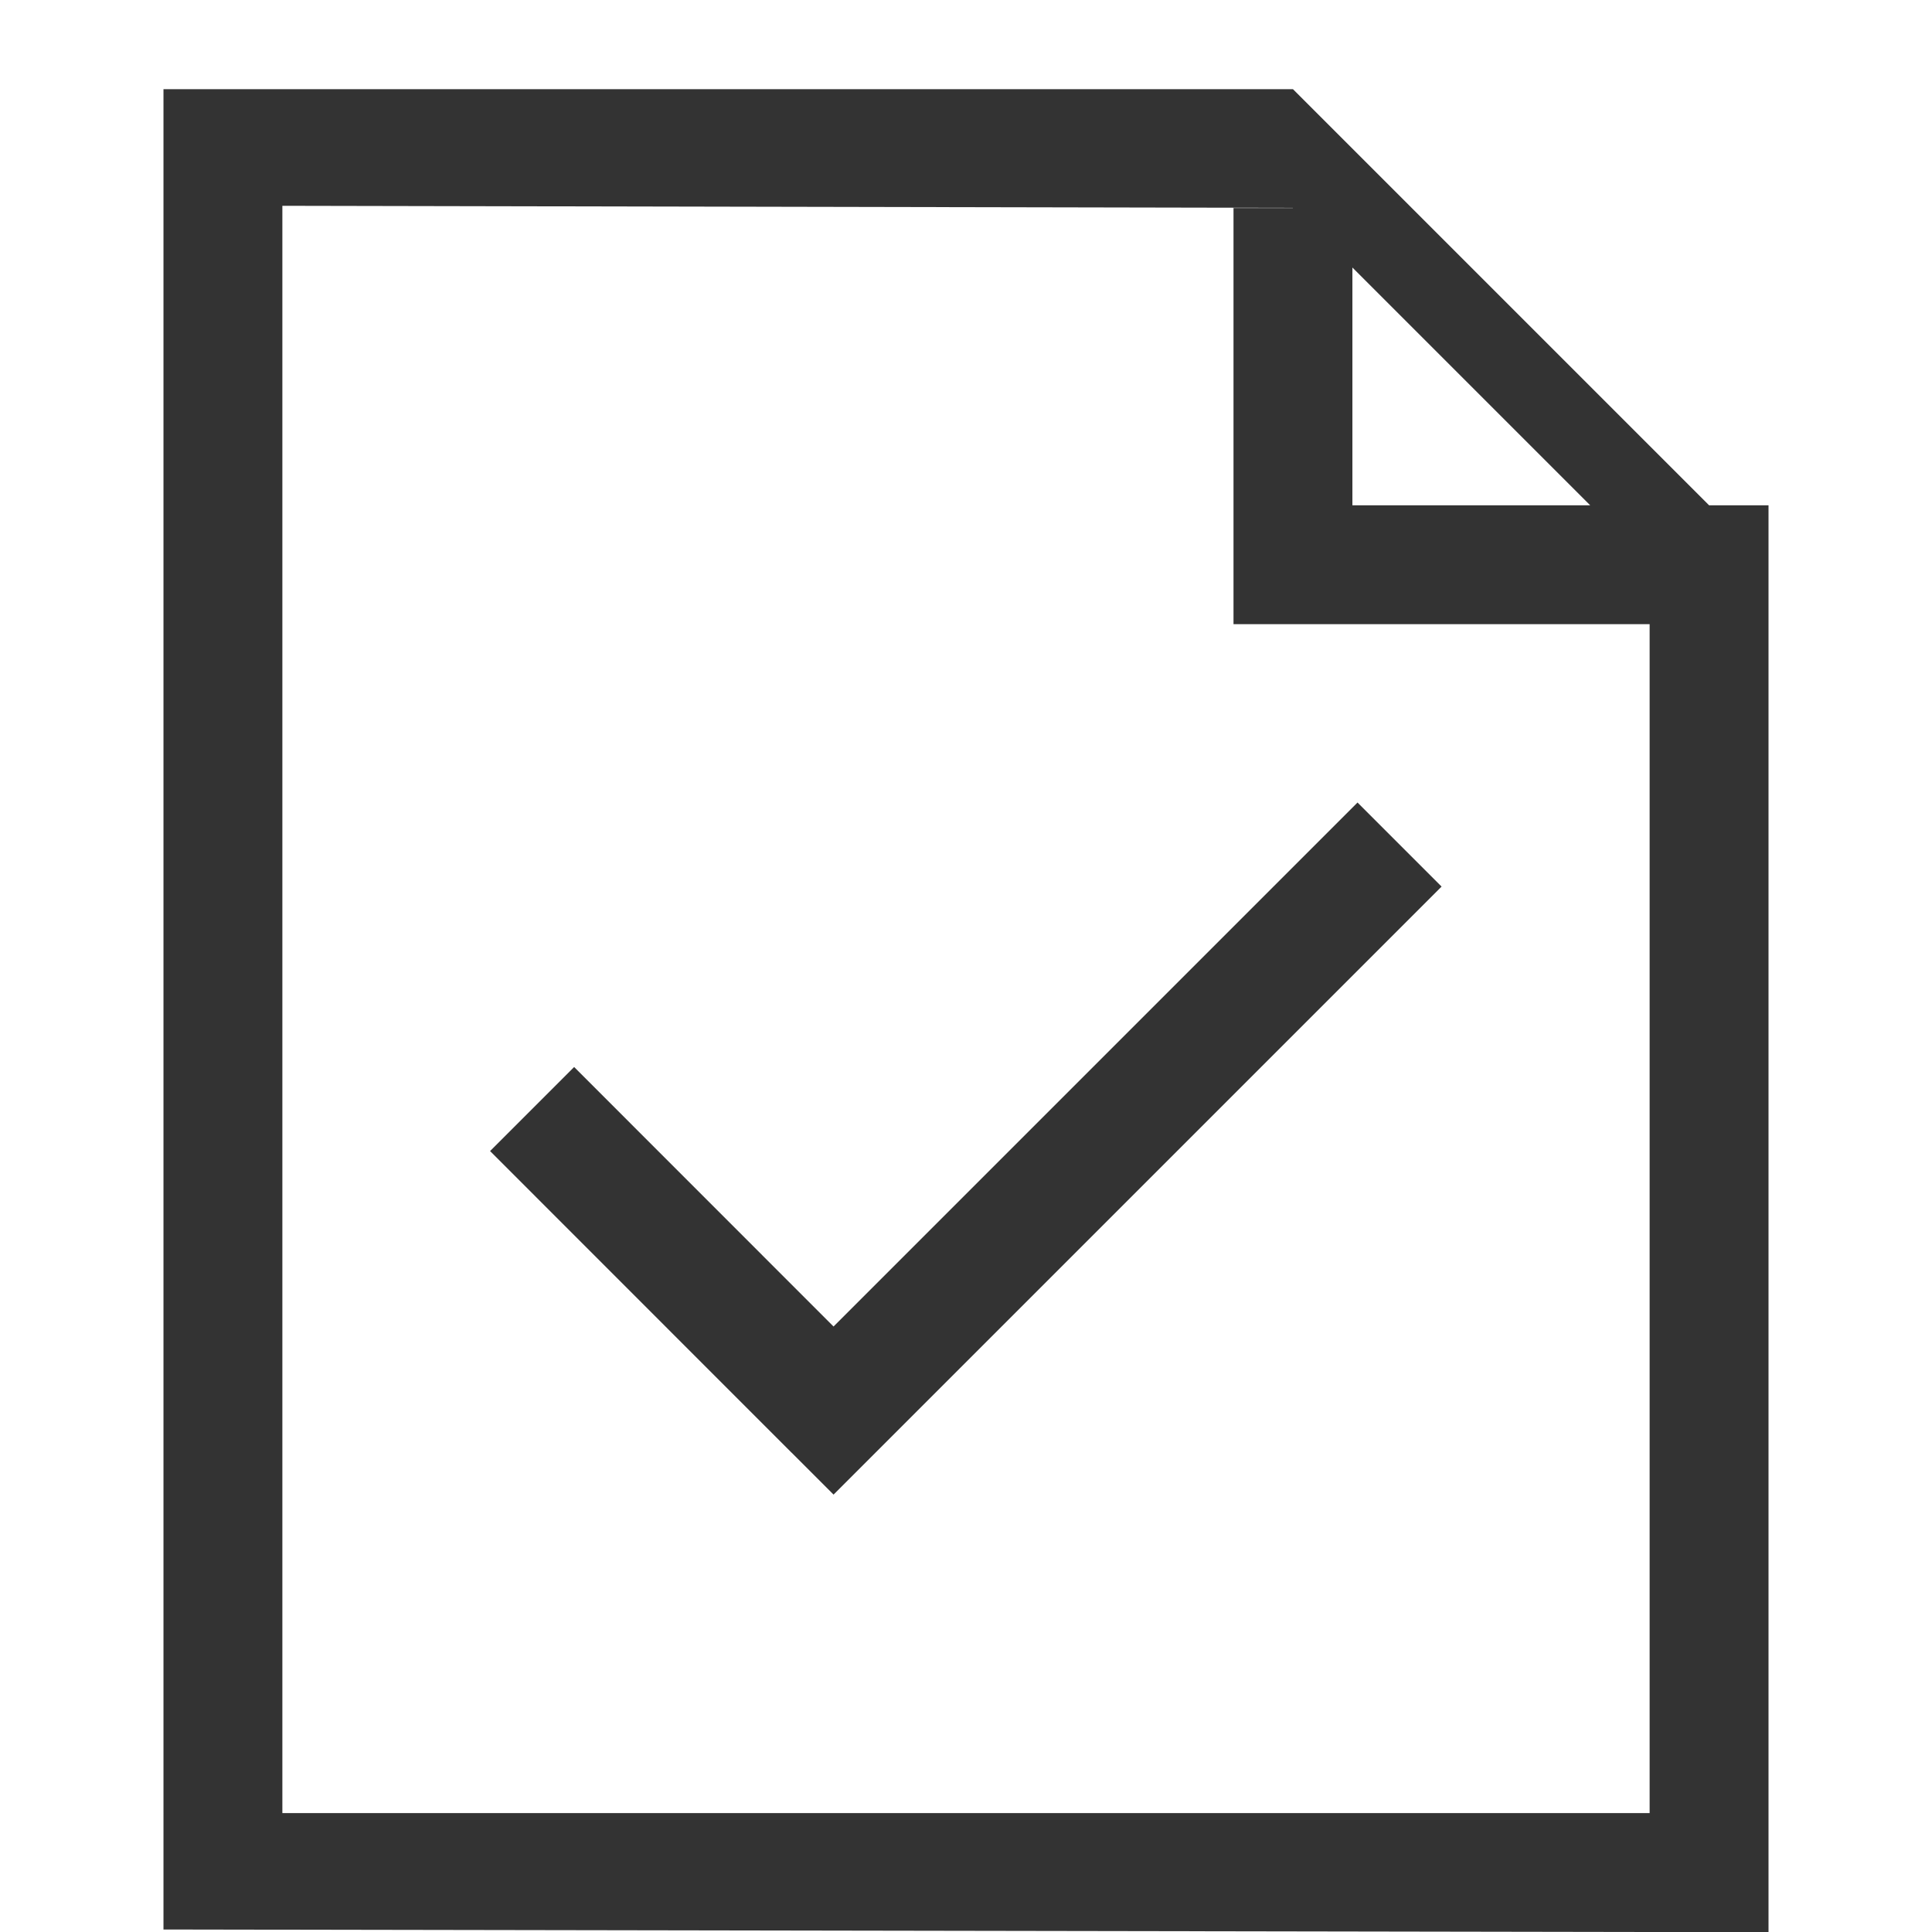 <?xml version="1.0" standalone="no"?><!DOCTYPE svg PUBLIC "-//W3C//DTD SVG 1.1//EN" "http://www.w3.org/Graphics/SVG/1.1/DTD/svg11.dtd"><svg class="icon" width="200px" height="200.00px" viewBox="0 0 1024 1024" version="1.1" xmlns="http://www.w3.org/2000/svg"><path fill="#333333" d="M748.308 110.277l-661.662-1.323V47.262h598.646z m157.538 220.554l-283.569-283.569h63.015l220.554 220.554z m-31.508 693.169l-787.692-1.323V960.985h787.692z m-787.692-976.738h63.015v913.723h-63.015v-913.723z m850.708 976.738h-63.015v-787.692l63.015 63.015z m-283.569-913.723h63.015v220.554h-63.015v-220.554z m31.508 157.538h252.062v63.015h-252.062v-63.015zM304.301 565.532l159.776 159.839-44.552 44.552-159.776-159.839 44.552-44.552zM719.51 425.354L764.062 469.906 441.801 792.166l-44.552-44.552L719.51 425.354z" /></svg>